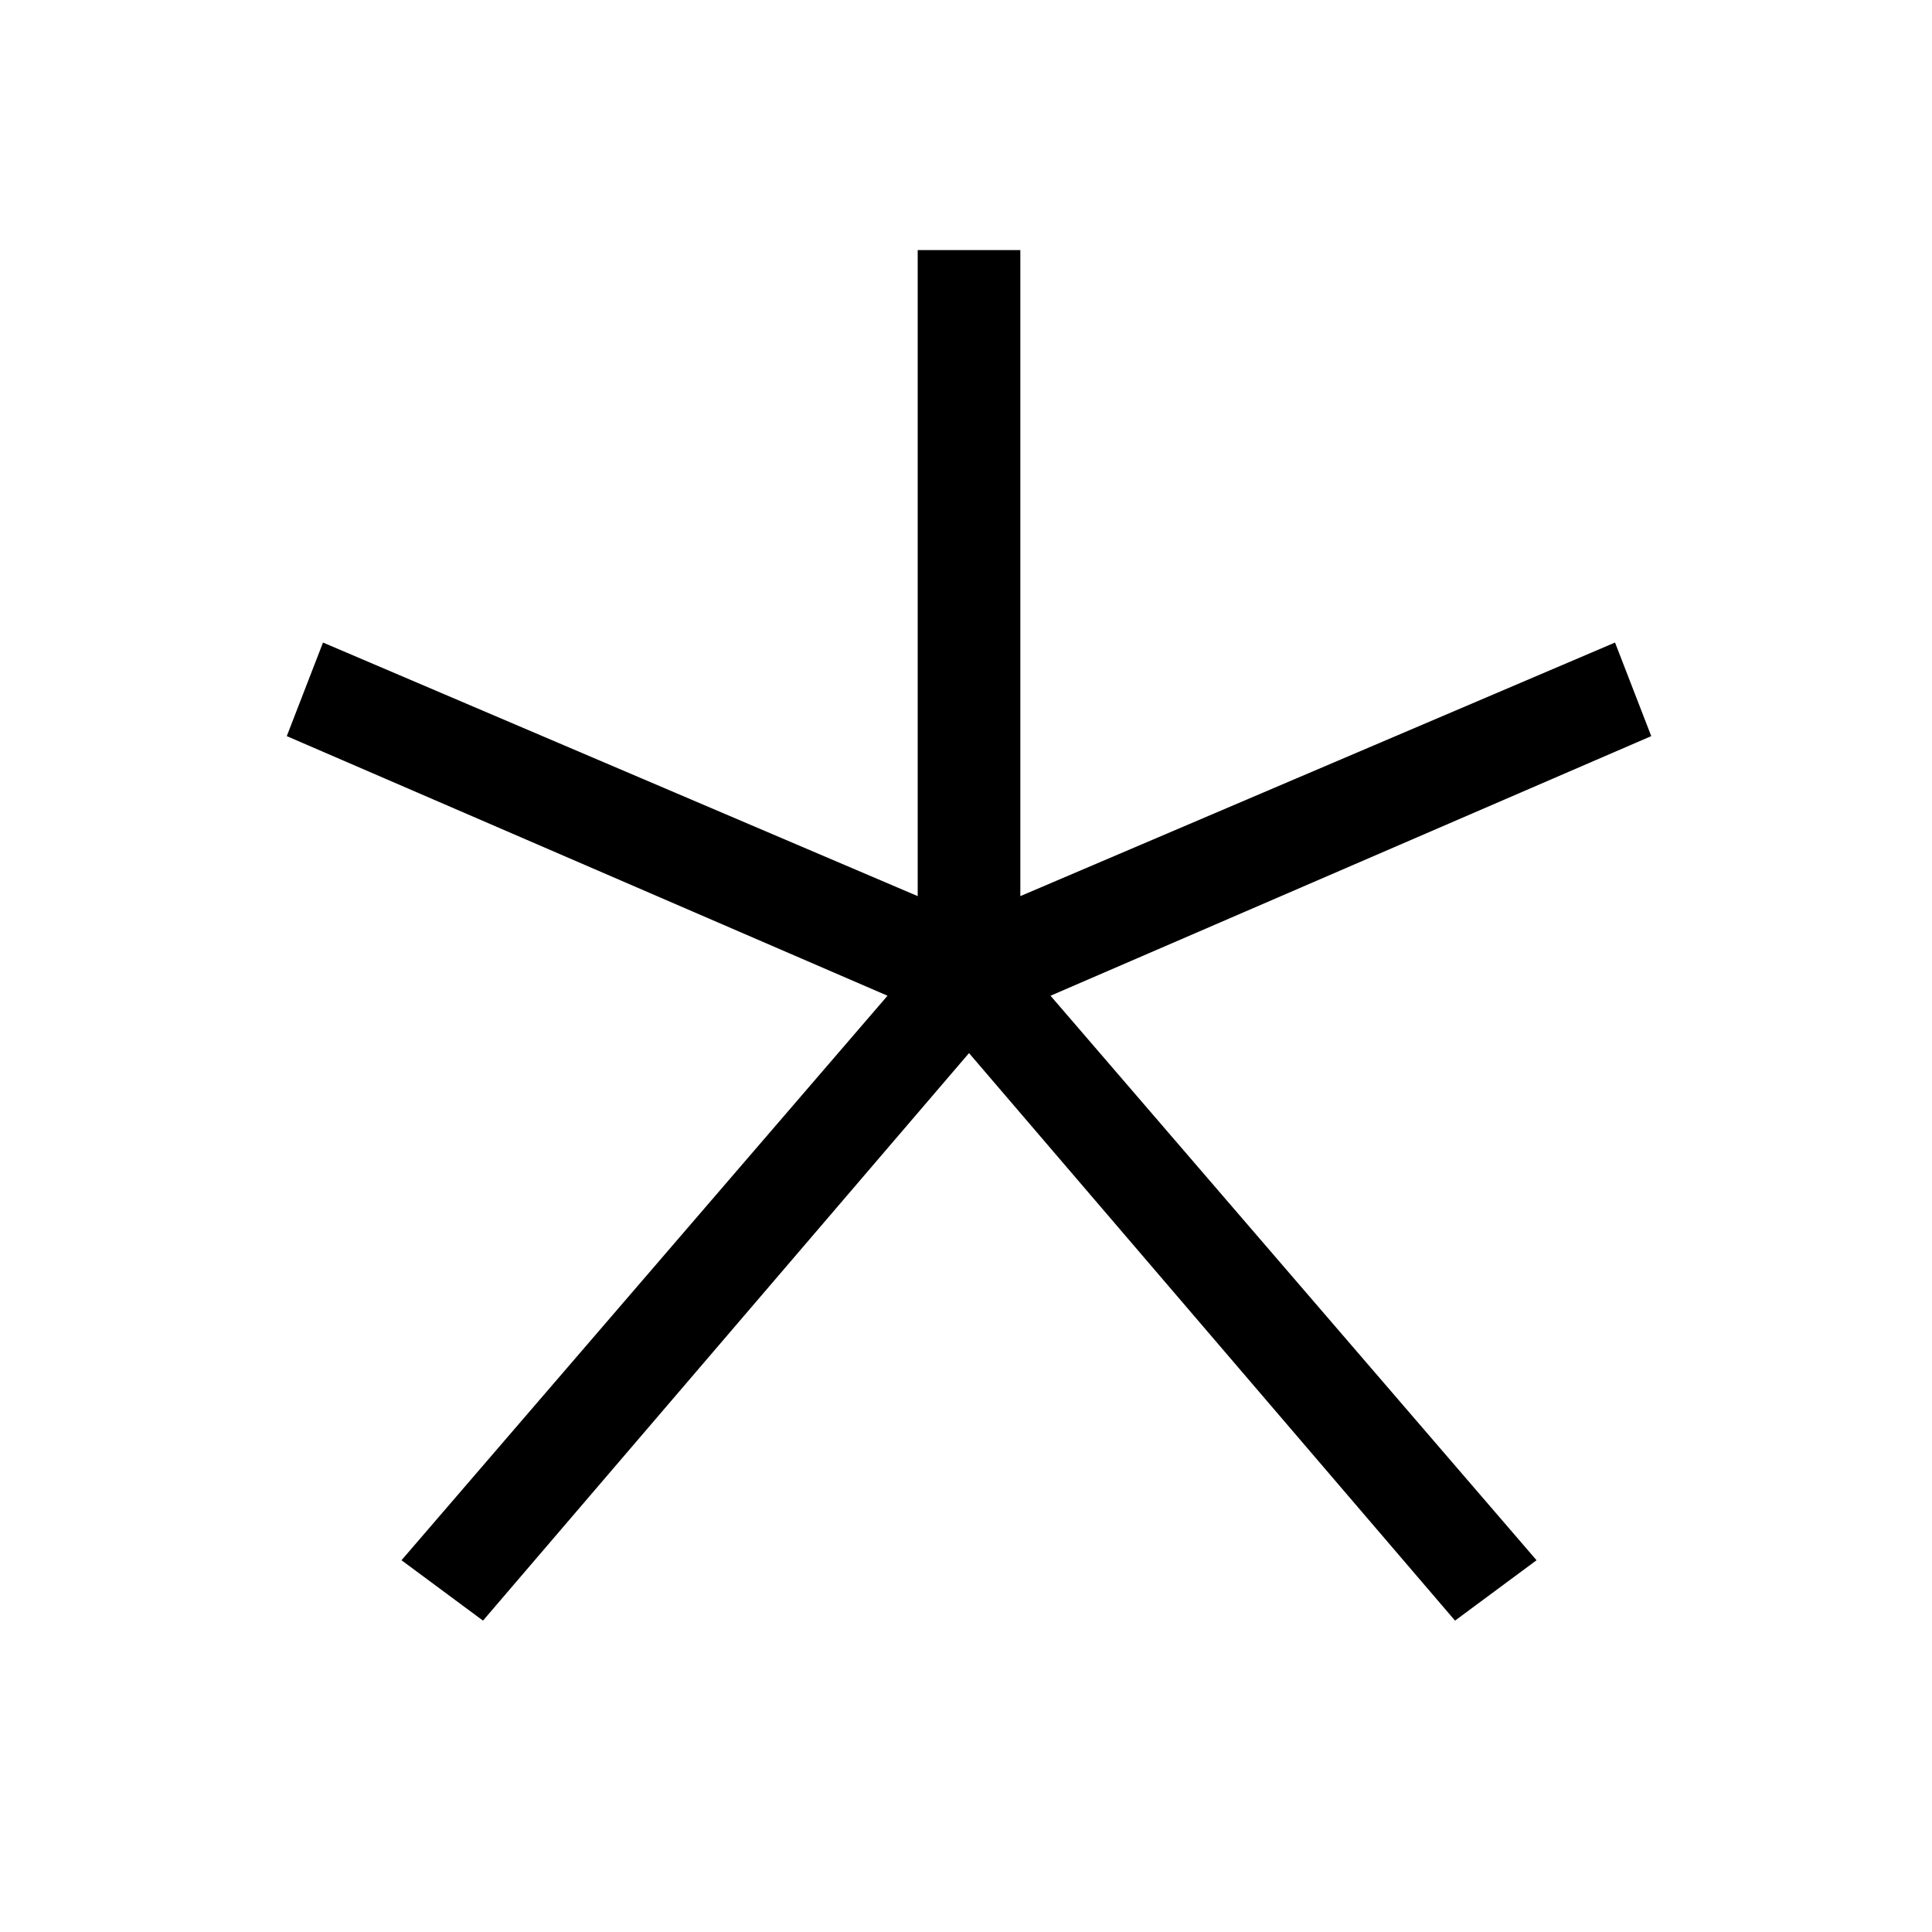 <?xml version="1.0" encoding="UTF-8"?><svg id="a" xmlns="http://www.w3.org/2000/svg" viewBox="0 0 128 128"><path d="M26.6,103.37l32.2-37.4L19,48.77l2.4-6.2,39.4,16.8V16.57h6.8V59.37l39.4-16.8,2.4,6.2-39.8,17.2,32.2,37.4-5.4,4-32.2-37.6L32,107.37l-5.4-4Z"/></svg>